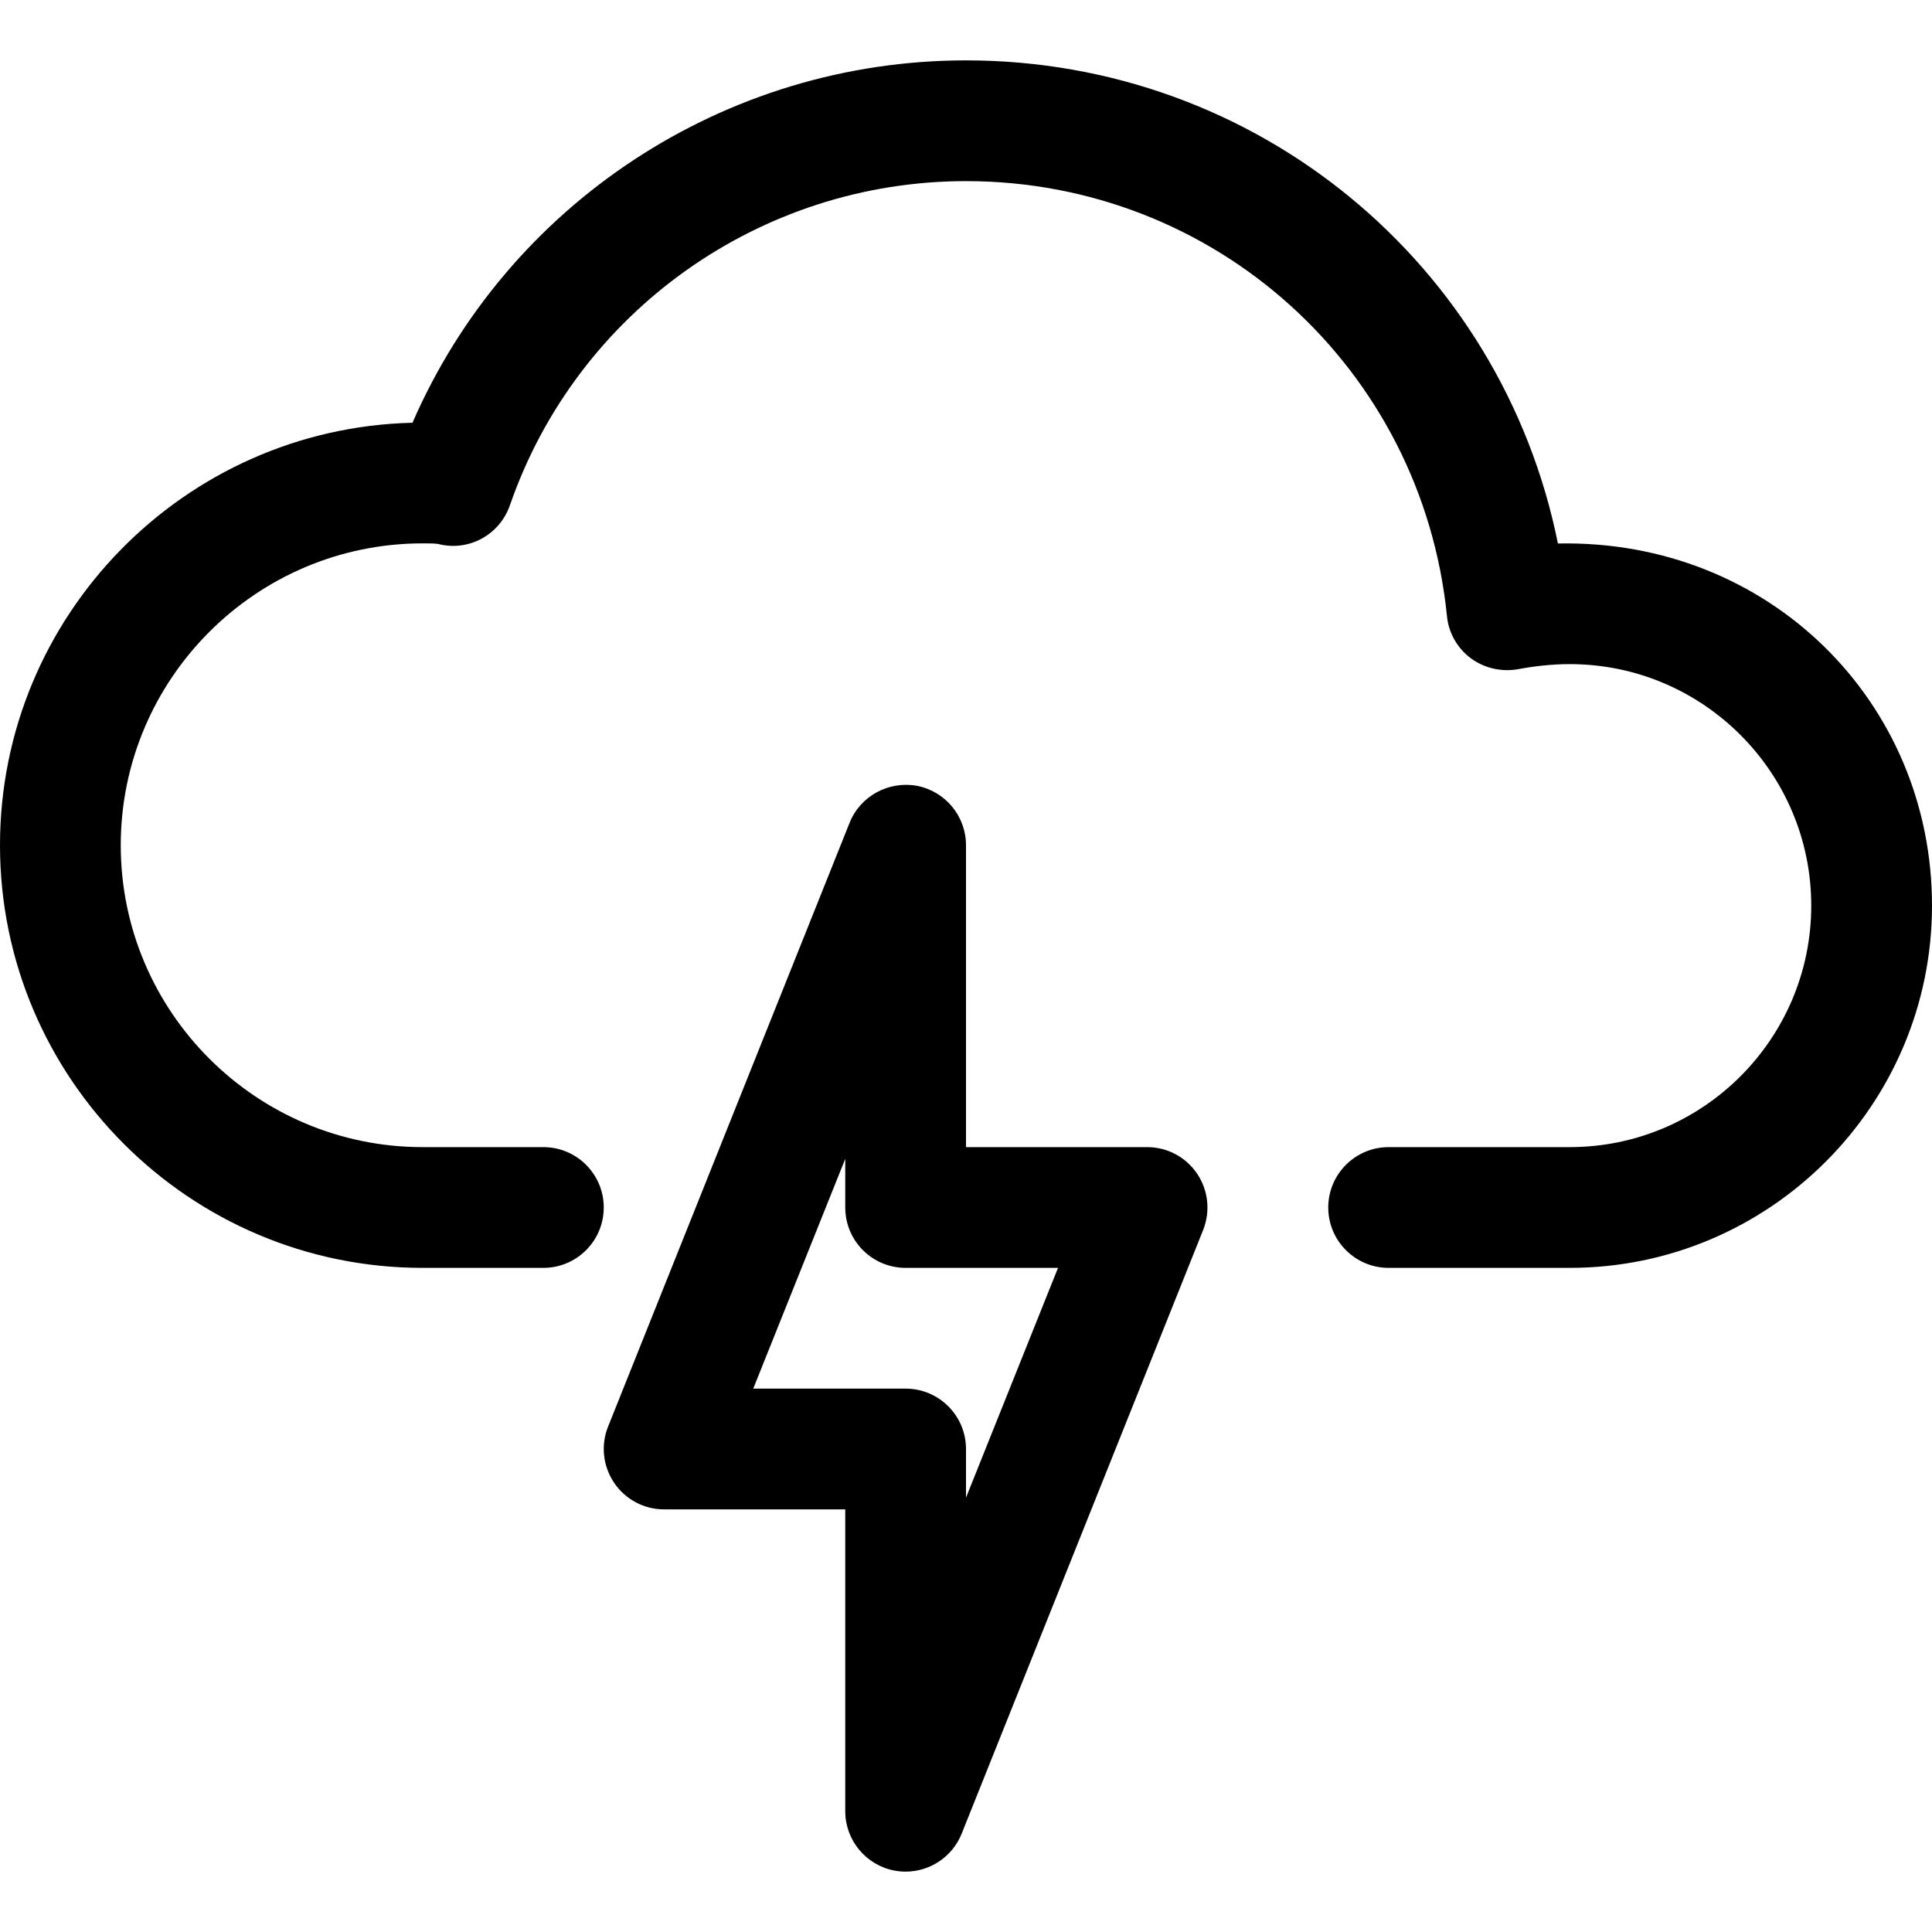 <?xml version="1.0" encoding="iso-8859-1"?>
<!-- Generator: Adobe Illustrator 19.0.0, SVG Export Plug-In . SVG Version: 6.00 Build 0)  -->
<svg version="1.1" id="Capa_1" xmlns="http://www.w3.org/2000/svg" xmlns:xlink="http://www.w3.org/1999/xlink" x="0px" y="0px"
	 viewBox="0 0 512 512" style="enable-background:new 0 0 512 512;" xml:space="preserve">
<g>
	<g>
		<path d="M412.864,144.032C397.952,70.016,333.088,16,256,16c-64.032,0-121.504,38.112-146.688,96.032
			C48.8,113.472,0,163.136,0,224c0,61.76,50.24,112,112,112h32c8.832,0,16-7.168,16-16c0-8.832-7.168-16-16-16h-32
			c-44.096,0-80-35.872-80-80c0-44.096,35.904-80,80-80c1.28,0,3.392,0,4.128,0.16c8.096,2.08,16.288-2.432,19.008-10.272
			C152.928,82.528,201.504,48,256,48c66.016,0,120.8,49.536,127.456,115.232c0.416,4.448,2.72,8.512,6.304,11.2
			c3.584,2.656,8.16,3.68,12.544,2.912c4.192-0.8,8.992-1.344,13.696-1.344c35.296,0,64,28.704,64,64c0,35.296-28.704,64-64,64h-48
			c-8.832,0-16,7.168-16,16c0,8.832,7.168,16,16,16h48c52.928,0,96-43.072,96-96C512,186.016,468.8,142.88,412.864,144.032z"/>
	</g>
</g>
<g>
	<g>
		<path d="M317.248,311.04c-2.976-4.416-7.936-7.04-13.248-7.04h-48v-80c0-7.68-5.44-14.272-12.96-15.744
			c-7.424-1.376-15.04,2.624-17.888,9.792l-64,160c-1.984,4.928-1.376,10.496,1.6,14.912c2.976,4.416,7.936,7.04,13.248,7.04h48v80
			c0,7.648,5.44,14.24,12.96,15.712c1.024,0.192,2.016,0.288,3.04,0.288c6.432,0,12.384-3.904,14.848-10.048l64-160
			C320.8,321.024,320.224,315.456,317.248,311.04z M256,396.896V384c0-8.832-7.168-16-16-16h-40.384L224,307.104V320
			c0,8.832,7.168,16,16,16h40.384L256,396.896z"/>
	</g>
</g>
<g>
</g>
<g>
</g>
<g>
</g>
<g>
</g>
<g>
</g>
<g>
</g>
<g>
</g>
<g>
</g>
<g>
</g>
<g>
</g>
<g>
</g>
<g>
</g>
<g>
</g>
<g>
</g>
<g>
</g>
</svg>
